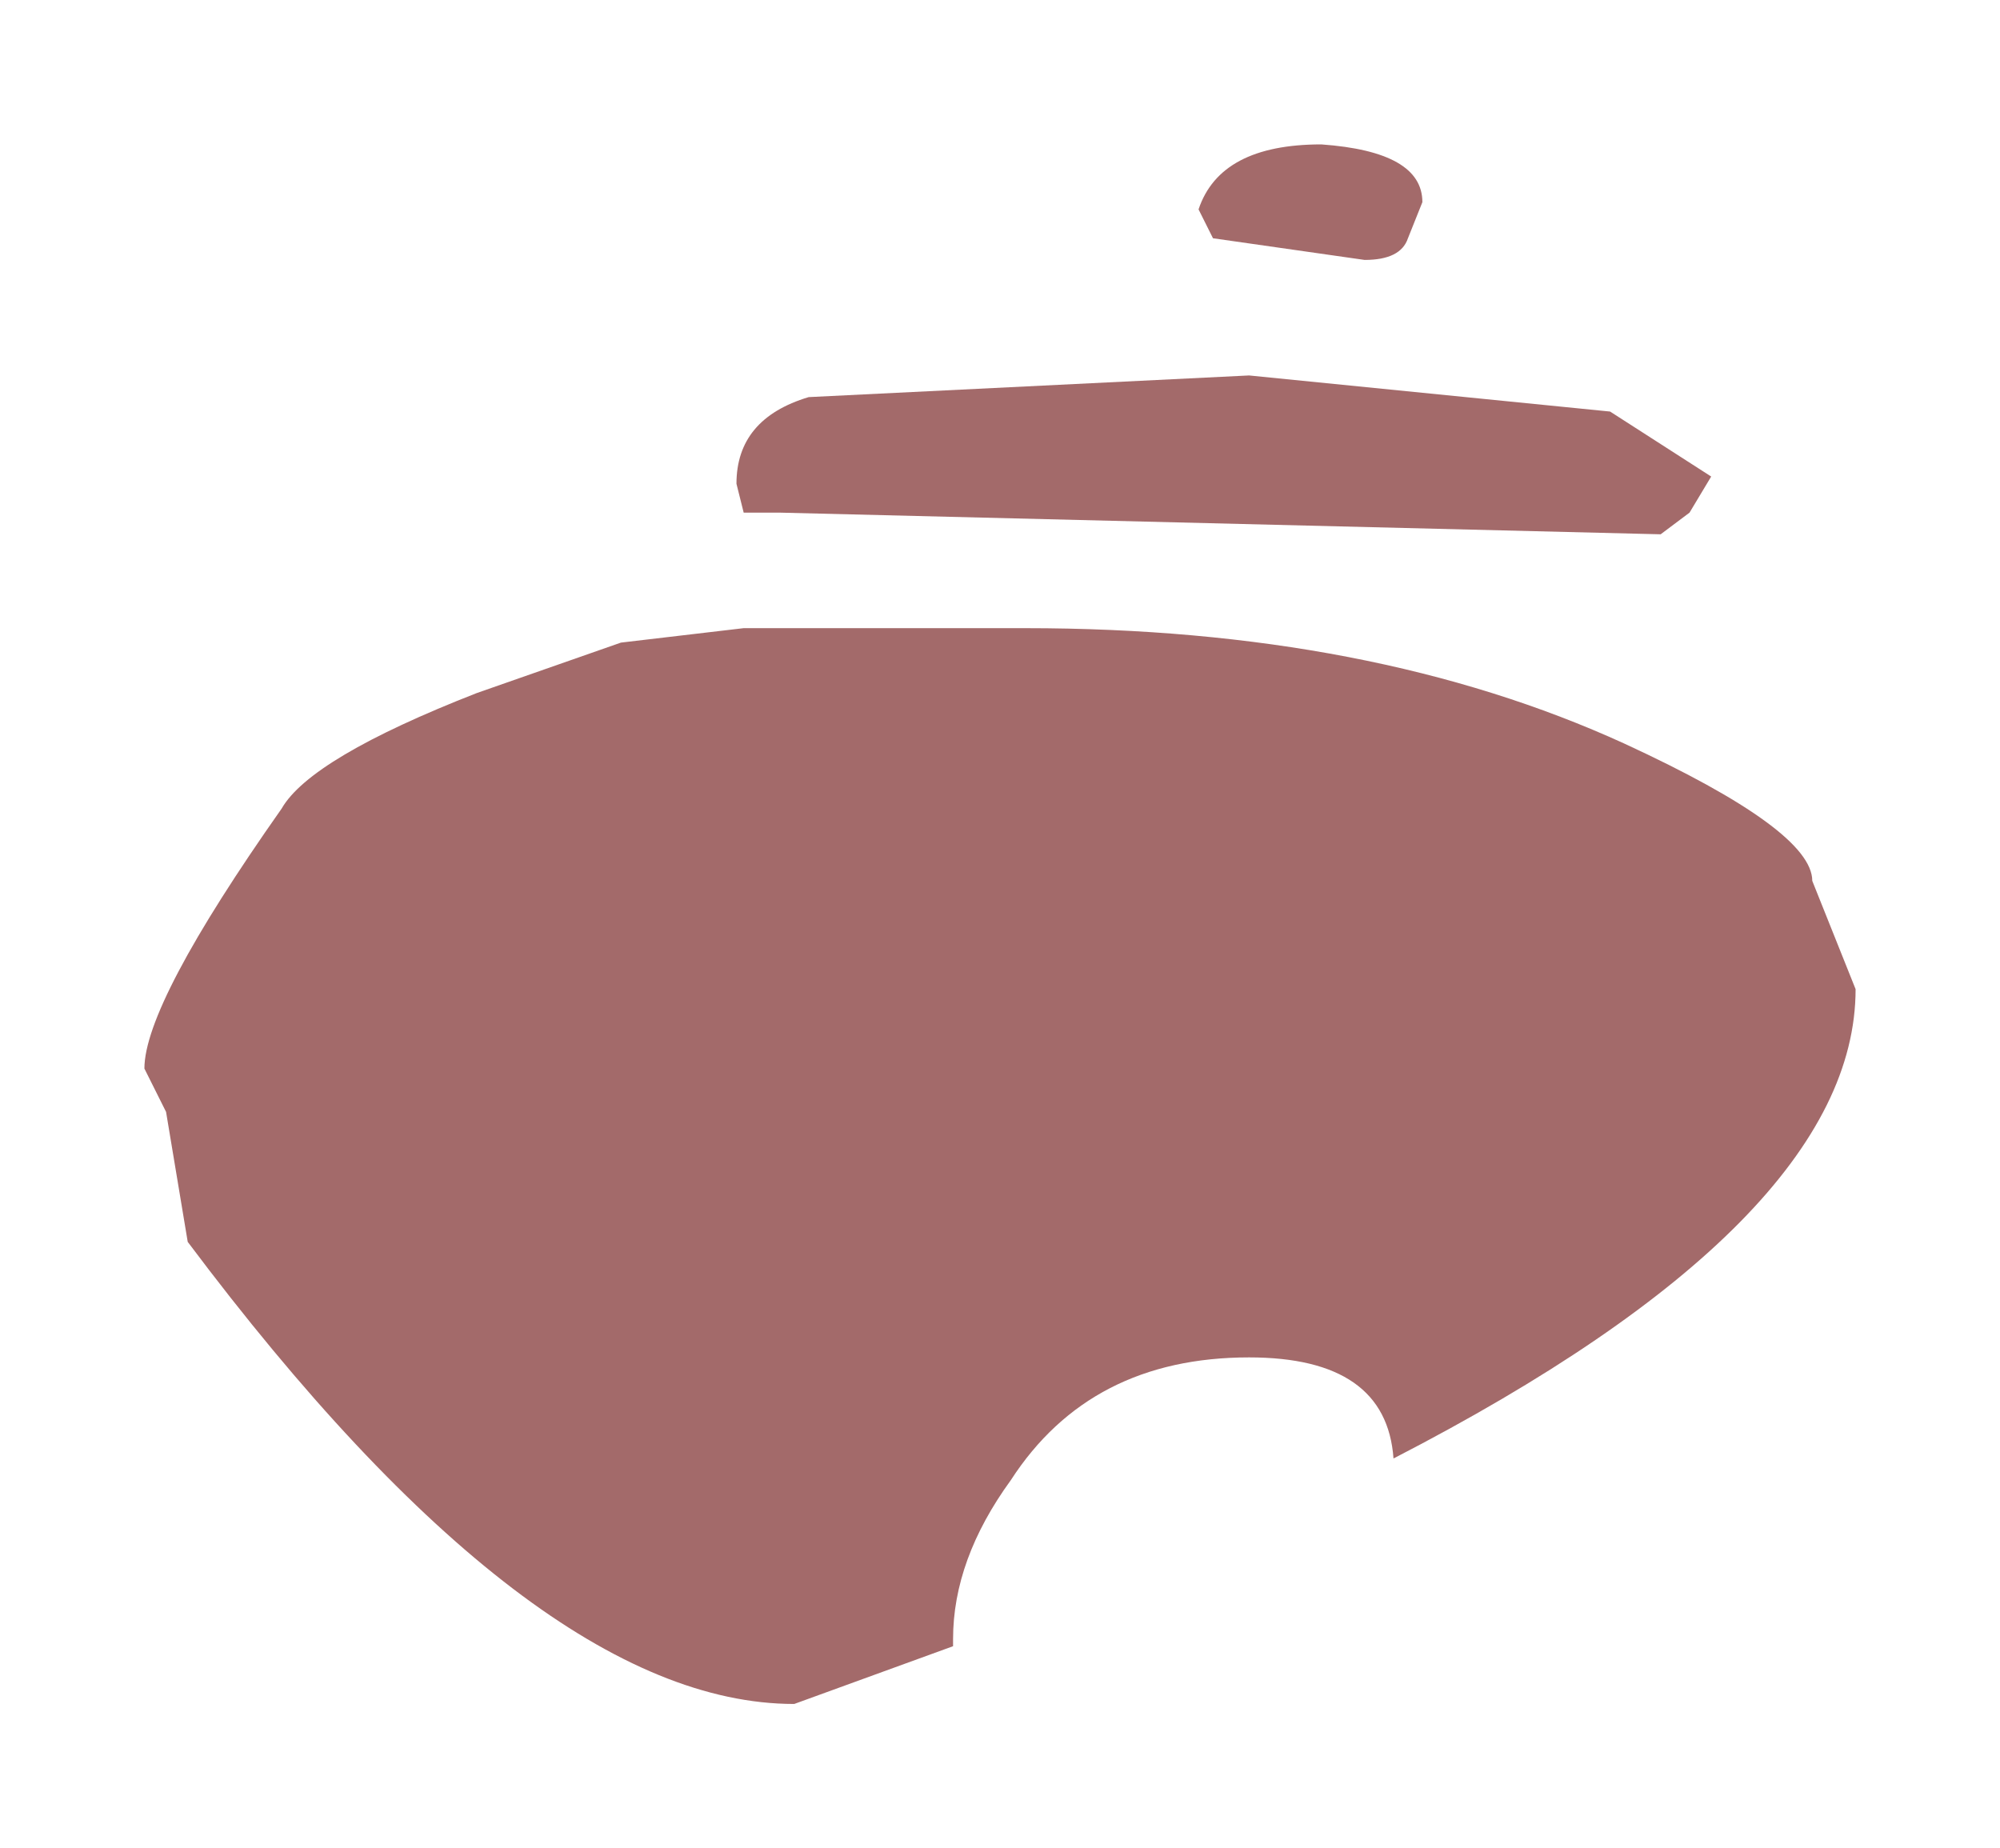 <?xml version="1.0" encoding="UTF-8" standalone="no"?>
<svg xmlns:xlink="http://www.w3.org/1999/xlink" height="12.8px" width="13.85px" xmlns="http://www.w3.org/2000/svg">
  <g transform="matrix(1.0, 0.0, 0.0, 1.0, 7.1, 5.4)">
    <path d="M2.65 -3.75 Q2.6 -3.6 2.35 -3.6 L1.3 -3.75 1.2 -3.95 Q1.35 -4.4 2.05 -4.4 2.75 -4.35 2.75 -4.0 L2.65 -3.75 M4.75 -2.1 L4.6 -1.85 4.4 -1.7 -1.7 -1.85 -1.95 -1.85 -2.0 -2.05 Q-2.0 -2.5 -1.5 -2.65 L1.55 -2.8 4.05 -2.55 4.75 -2.1 M4.15 -0.25 Q5.45 0.35 5.45 0.7 L5.75 1.45 Q5.75 3.05 2.55 4.7 2.5 4.0 1.55 4.0 0.45 4.0 -0.1 4.85 -0.5 5.4 -0.5 5.95 L-0.5 6.0 -1.6 6.4 Q-3.4 6.4 -5.8 3.2 L-5.95 2.3 -6.1 2.0 Q-6.1 1.55 -5.15 0.2 -4.95 -0.15 -3.8 -0.6 L-2.8 -0.95 -1.95 -1.05 0.0 -1.05 Q2.4 -1.05 4.15 -0.25" fill="#a36a6a" fill-rule="evenodd" stroke="none"/>
  </g>
</svg>